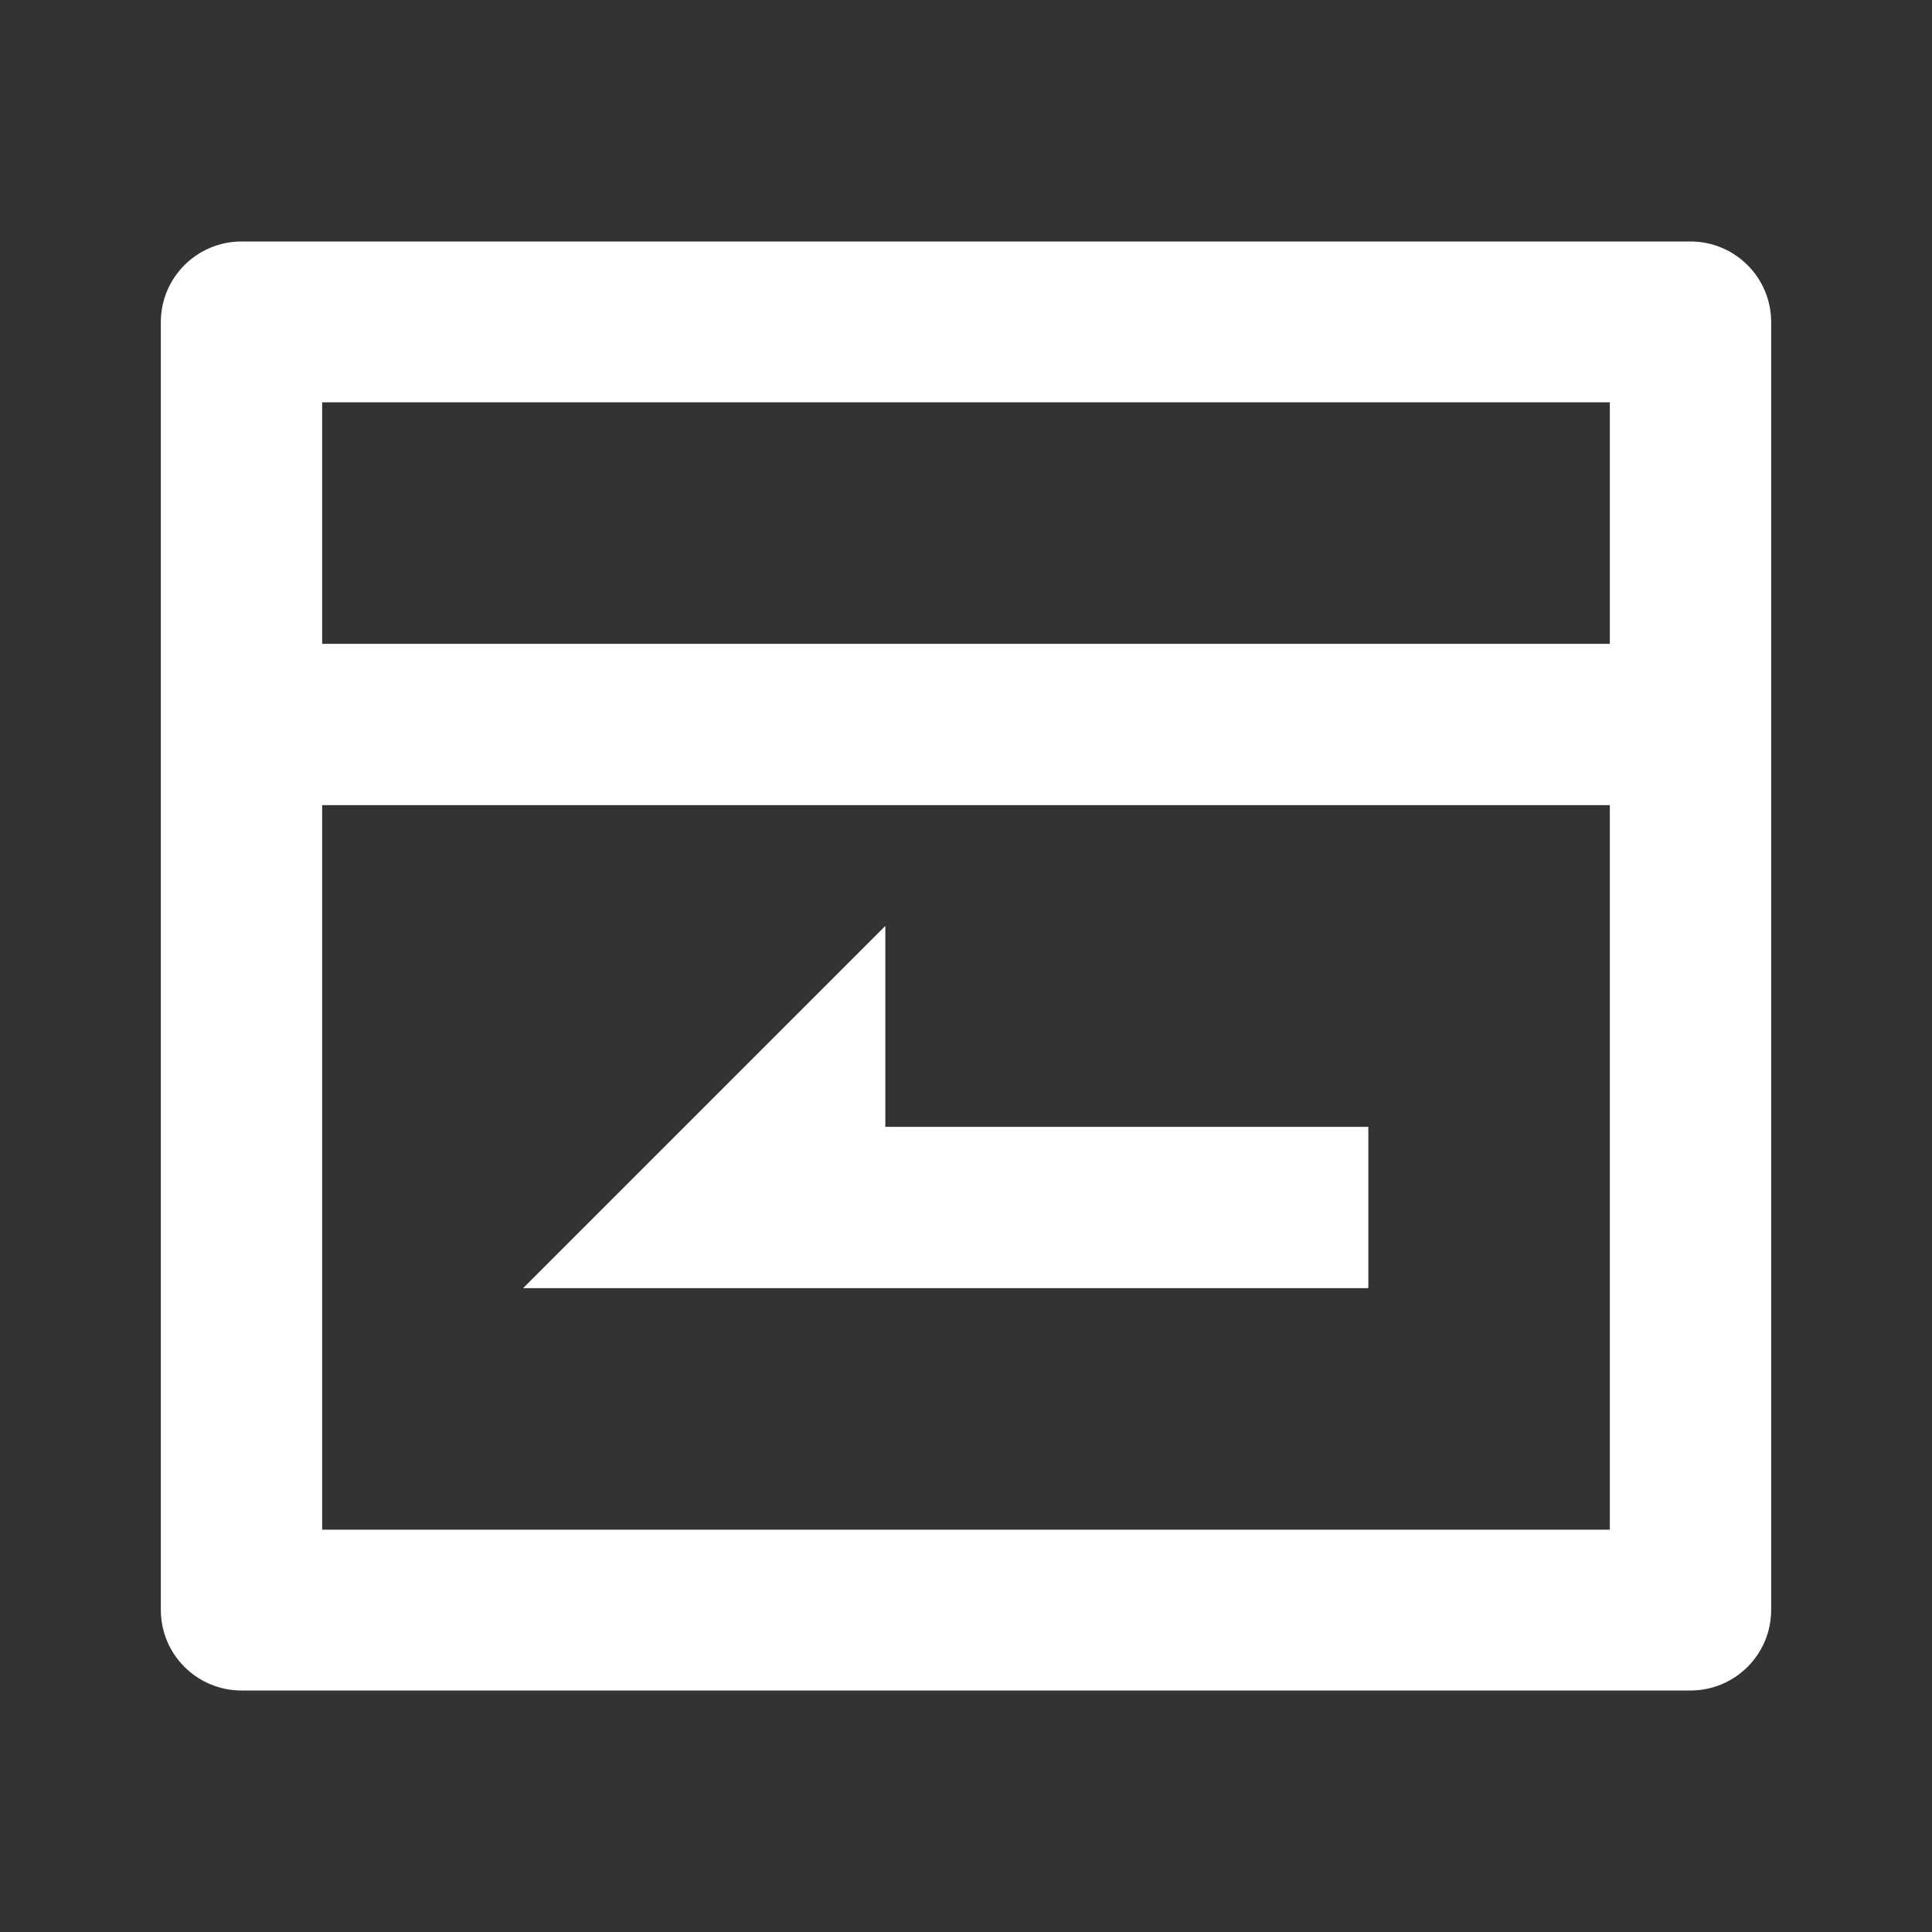 <?xml version="1.0" encoding="UTF-8"?>
<svg xmlns="http://www.w3.org/2000/svg" xmlns:xlink="http://www.w3.org/1999/xlink" width="16" height="16" viewBox="0 0 16 16" version="1.1">
<rect x="0" y="0" width="16" height="16" fill="#333333" stroke="none"/>
<g id="surface1">
<path style=" stroke:none;fill-rule:nonzero;fill:rgb(100%,100%,100%);fill-opacity:1;" d="M 13.332 5.332 L 13.332 3.332 L 2.668 3.332 L 2.668 5.332 Z M 13.332 6.668 L 2.668 6.668 L 2.668 12.668 L 13.332 12.668 Z M 2 2 L 14 2 C 14.367 2 14.668 2.297 14.668 2.668 L 14.668 13.332 C 14.668 13.703 14.367 14 14 14 L 2 14 C 1.633 14 1.332 13.703 1.332 13.332 L 1.332 2.668 C 1.332 2.297 1.633 2 2 2 Z M 7.332 9.332 L 11.332 9.332 L 11.332 10.668 L 4.332 10.668 L 7.332 7.668 Z M 7.332 9.332 "/>
</g>
</svg>
